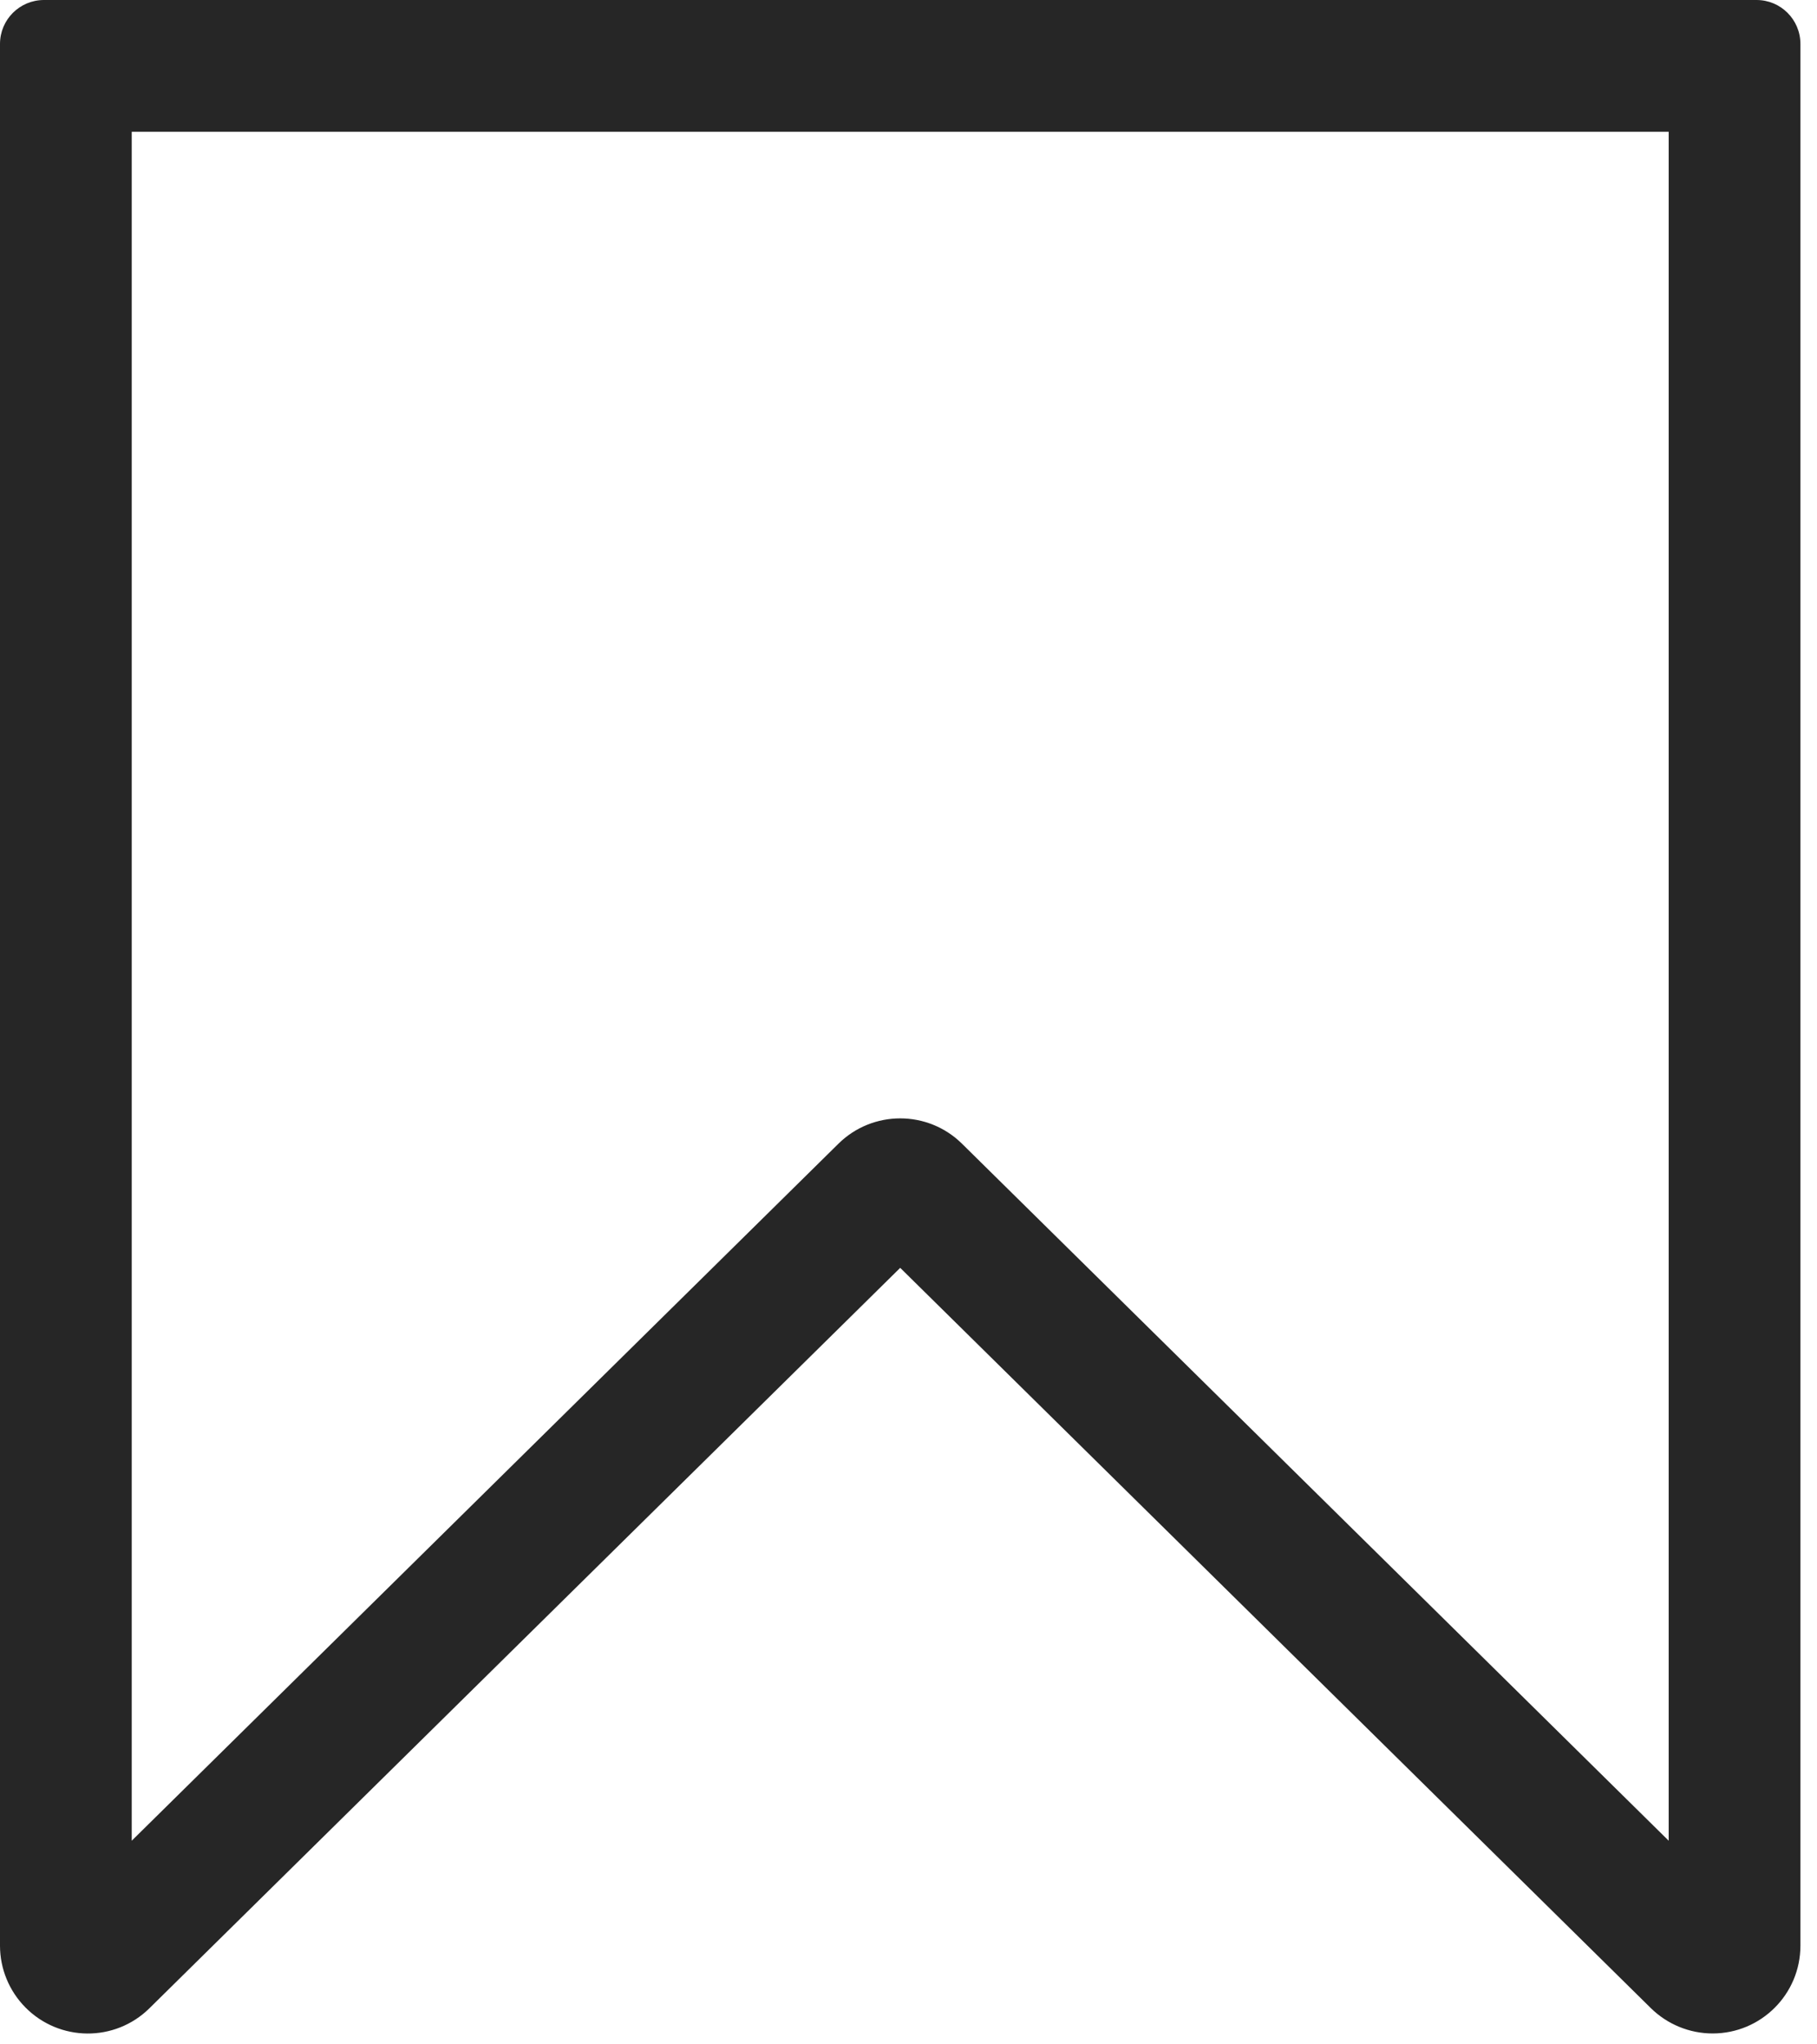 <svg width="16" height="18" viewBox="0 0 16 18" fill="none" xmlns="http://www.w3.org/2000/svg">
<path d="M15.468 0C15.681 0 15.854 0.173 15.854 0.387V17.131C15.854 17.558 15.508 17.904 15.081 17.904C14.878 17.904 14.683 17.824 14.538 17.682L7.927 11.163L1.316 17.682C1.012 17.982 0.523 17.978 0.223 17.674C0.08 17.529 0 17.334 0 17.131V0.387C0 0.173 0.173 0 0.387 0H15.468ZM1.16 16.207L7.384 10.069C7.685 9.773 8.169 9.773 8.47 10.069L14.694 16.207V1.16H1.16V16.207Z" fill="#262626"/>
</svg>
